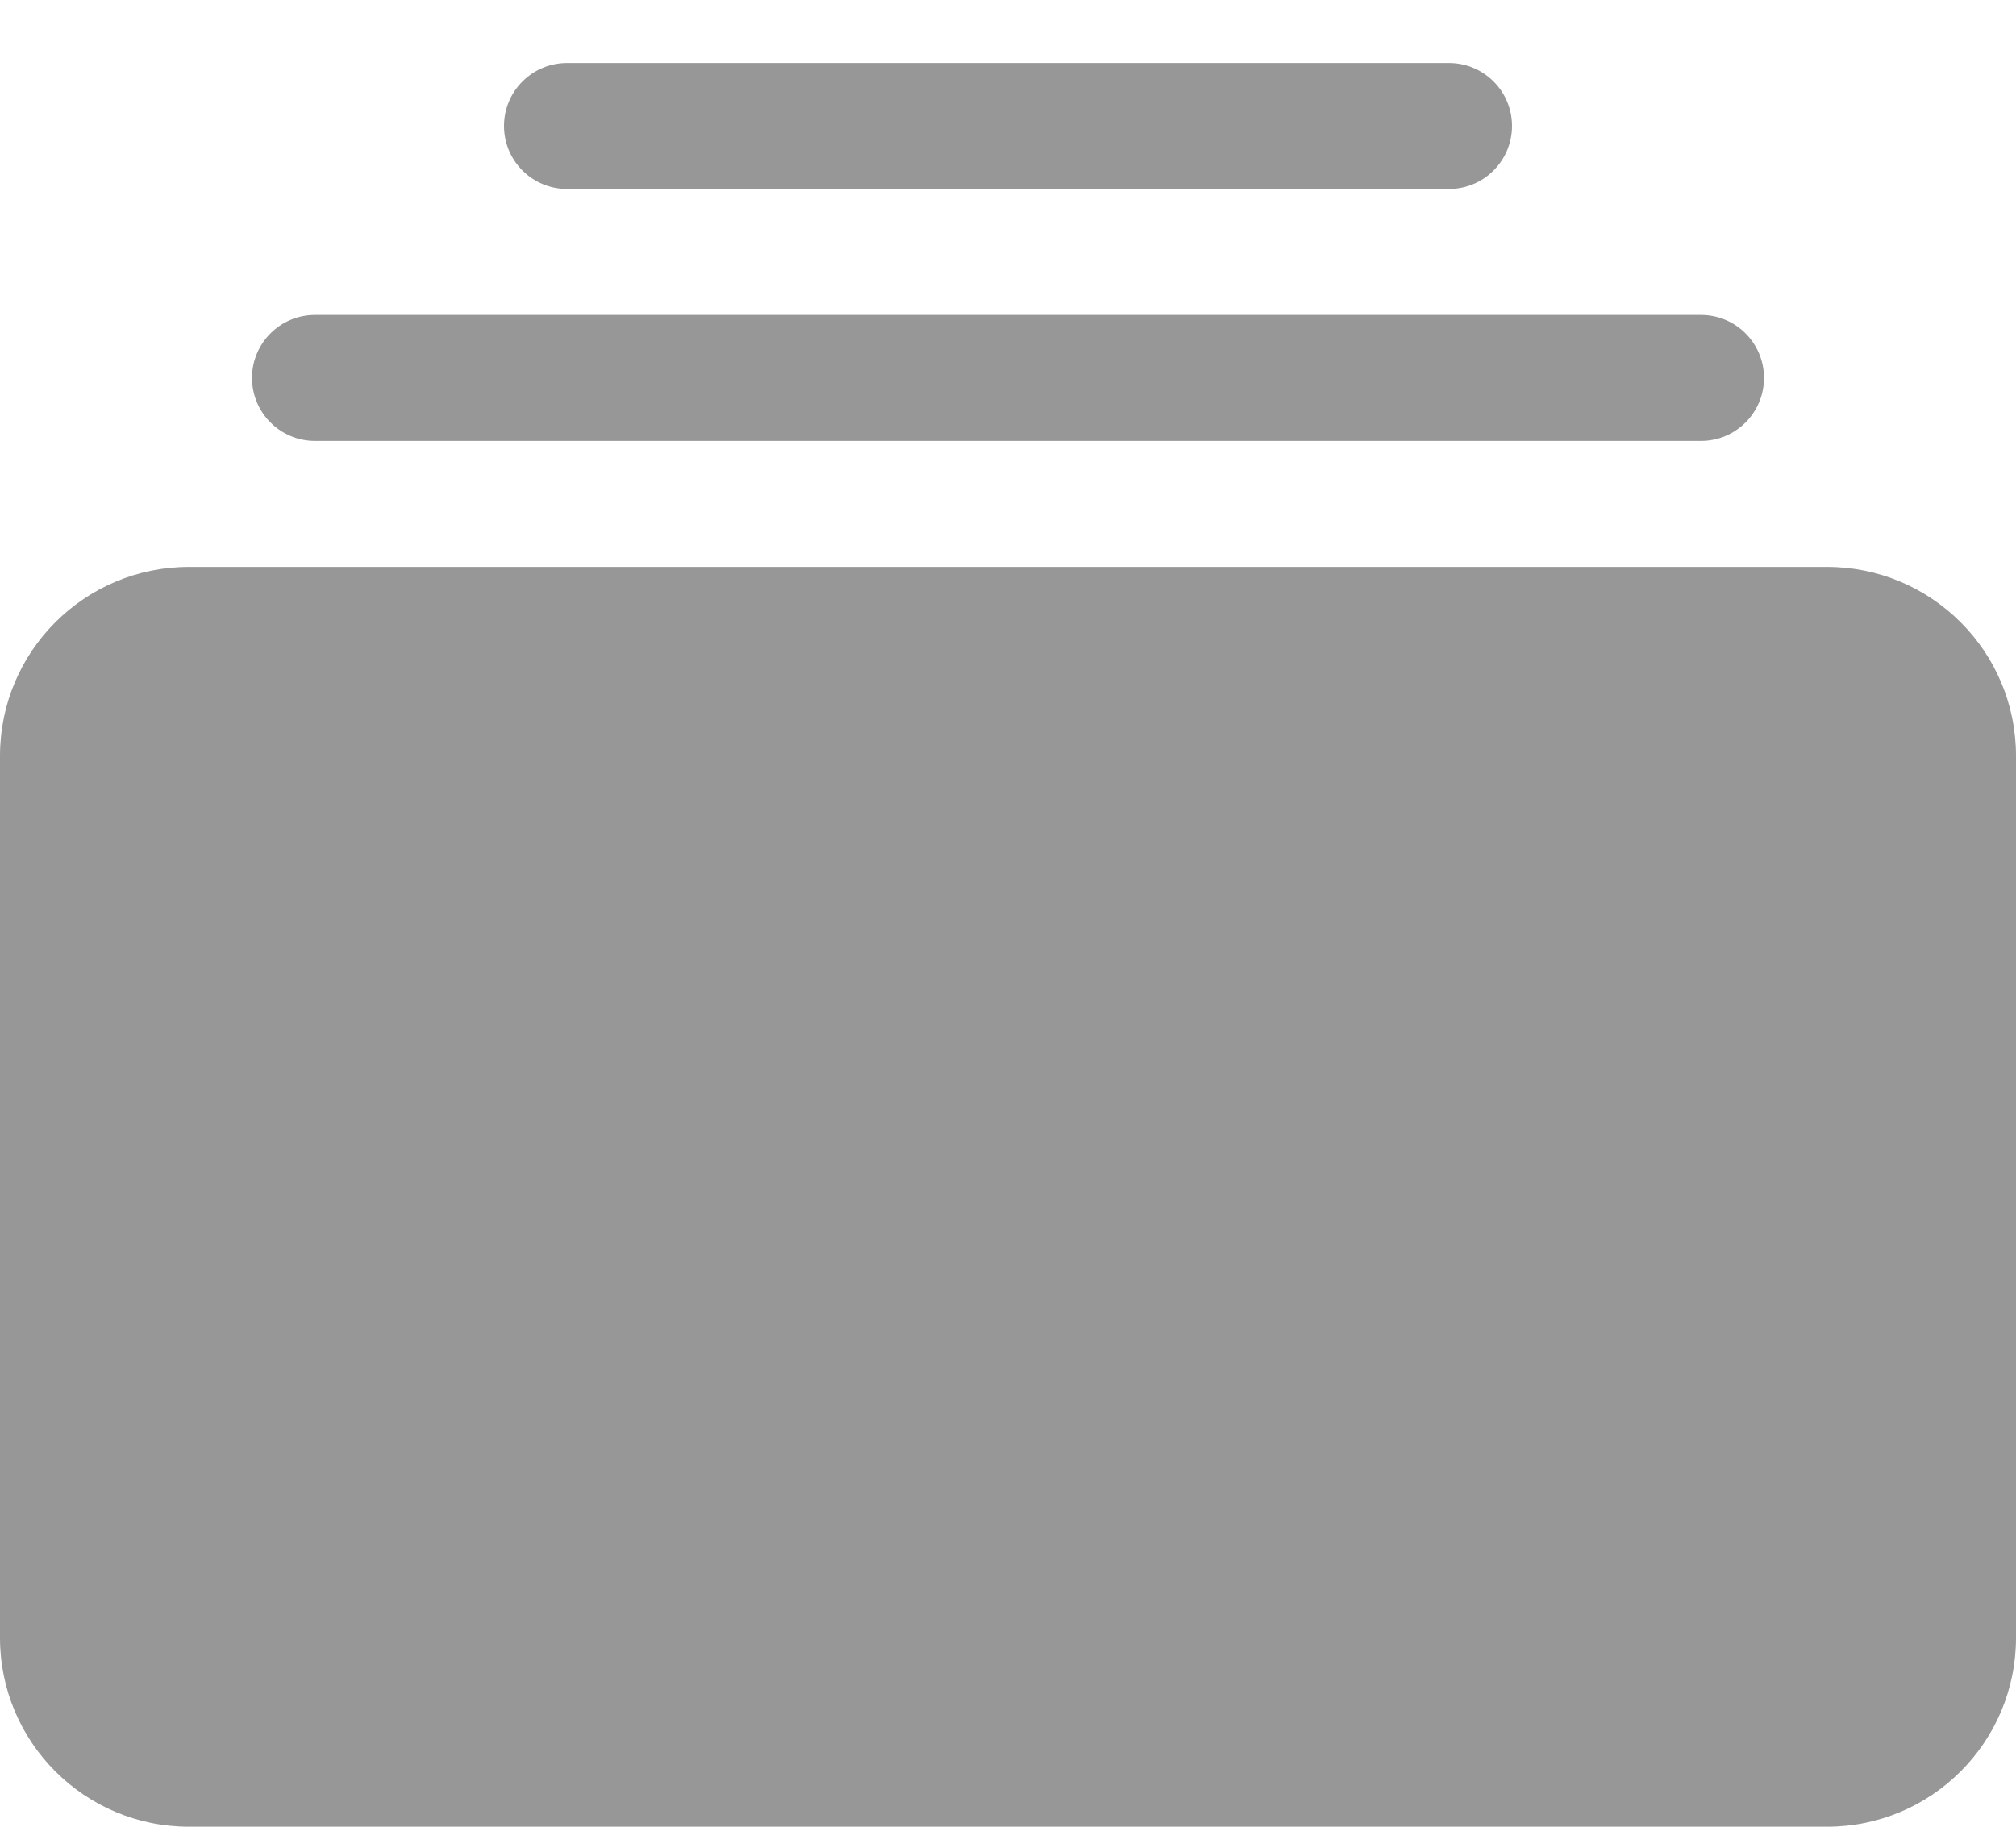 <svg width="24" height="22" viewBox="0 0 24 22" fill="none" xmlns="http://www.w3.org/2000/svg">
<path d="M0 19.5C0 20.743 1.007 21.75 2.25 21.75H21.75C22.993 21.75 24 20.743 24 19.5V9C24 7.757 22.993 6.75 21.75 6.75H2.25C1.007 6.75 0 7.757 0 9V19.5Z" fill="#979797"/>
<path d="M3 4.5C3 4.914 3.336 5.25 3.75 5.25H20.25C20.664 5.25 21 4.914 21 4.5C21 4.086 20.664 3.75 20.25 3.75H3.75C3.336 3.75 3 4.086 3 4.5ZM6 1.5C6 1.914 6.336 2.25 6.75 2.25H17.25C17.664 2.25 18 1.914 18 1.5C18 1.086 17.664 0.75 17.25 0.75H6.75C6.336 0.75 6 1.086 6 1.5Z" fill="#979797"/>
</svg>
